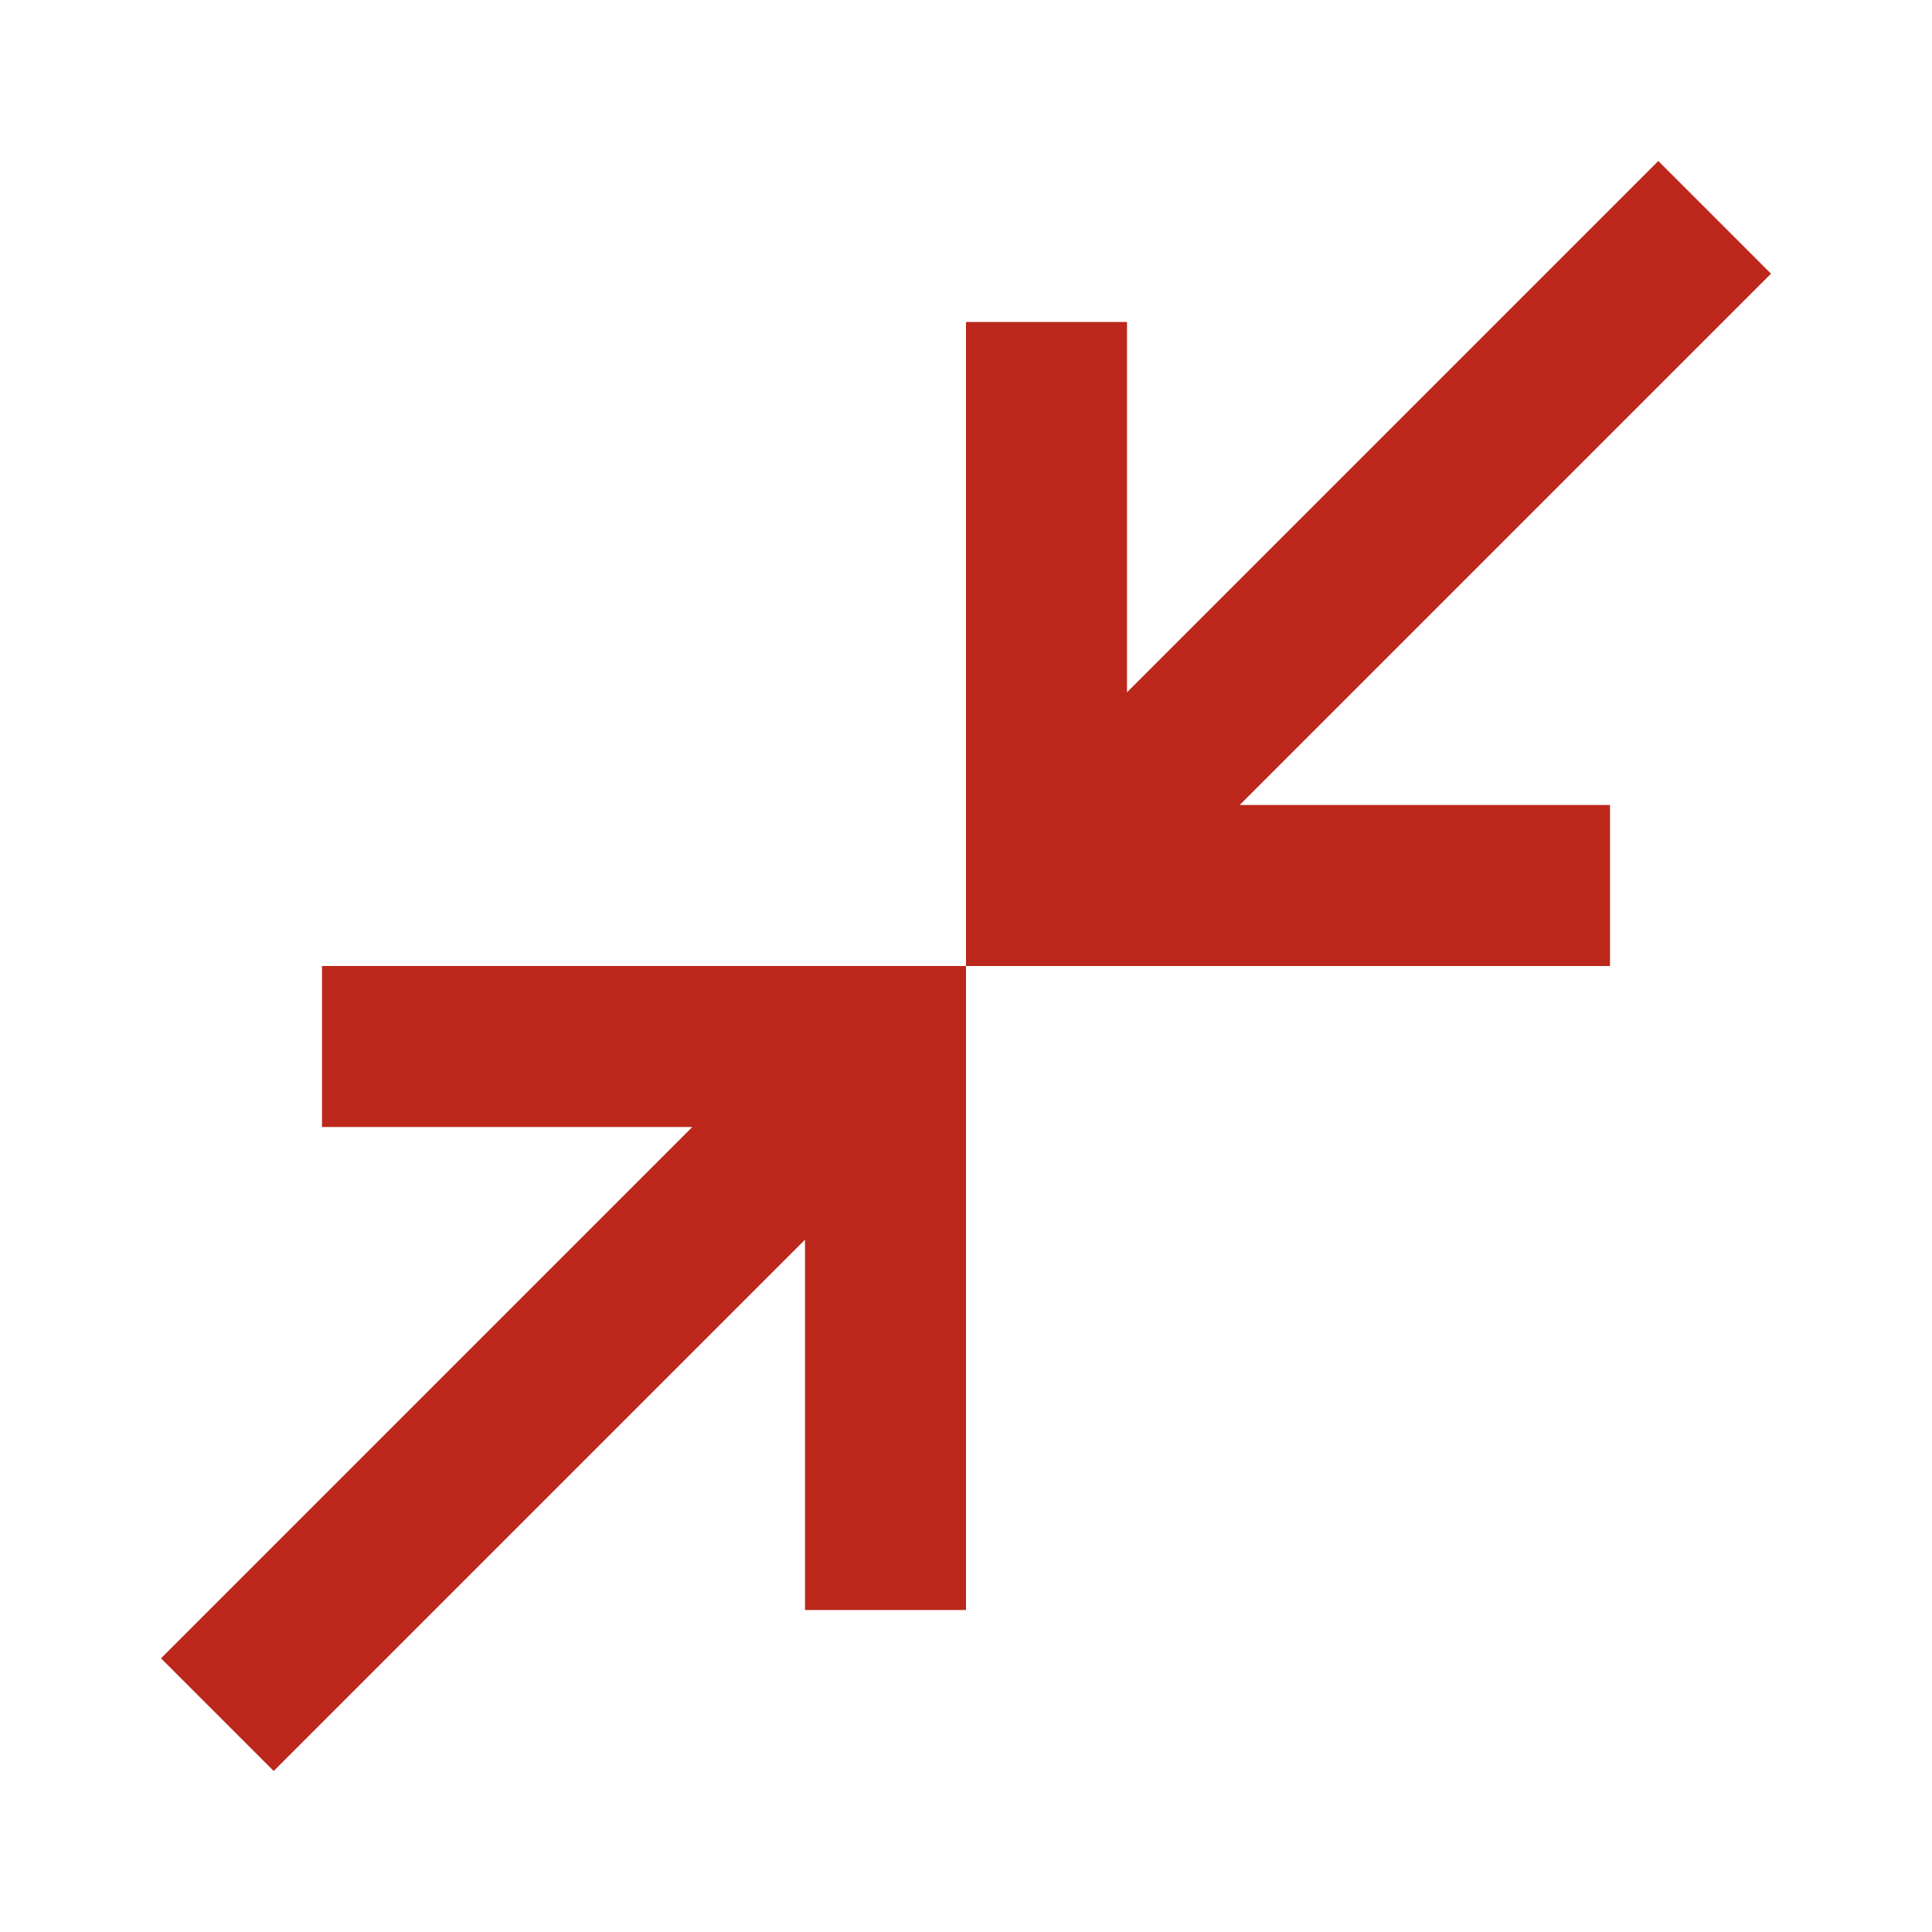 <svg xmlns="http://www.w3.org/2000/svg" height="24px" viewBox="0 -960 960 960" width="24px" fill="#BB271A"><path d="m136-80-56-56 264-264H160v-80h320v320h-80v-184L136-80Zm344-400v-320h80v184l264-264 56 56-264 264h184v80H480Z"/></svg>